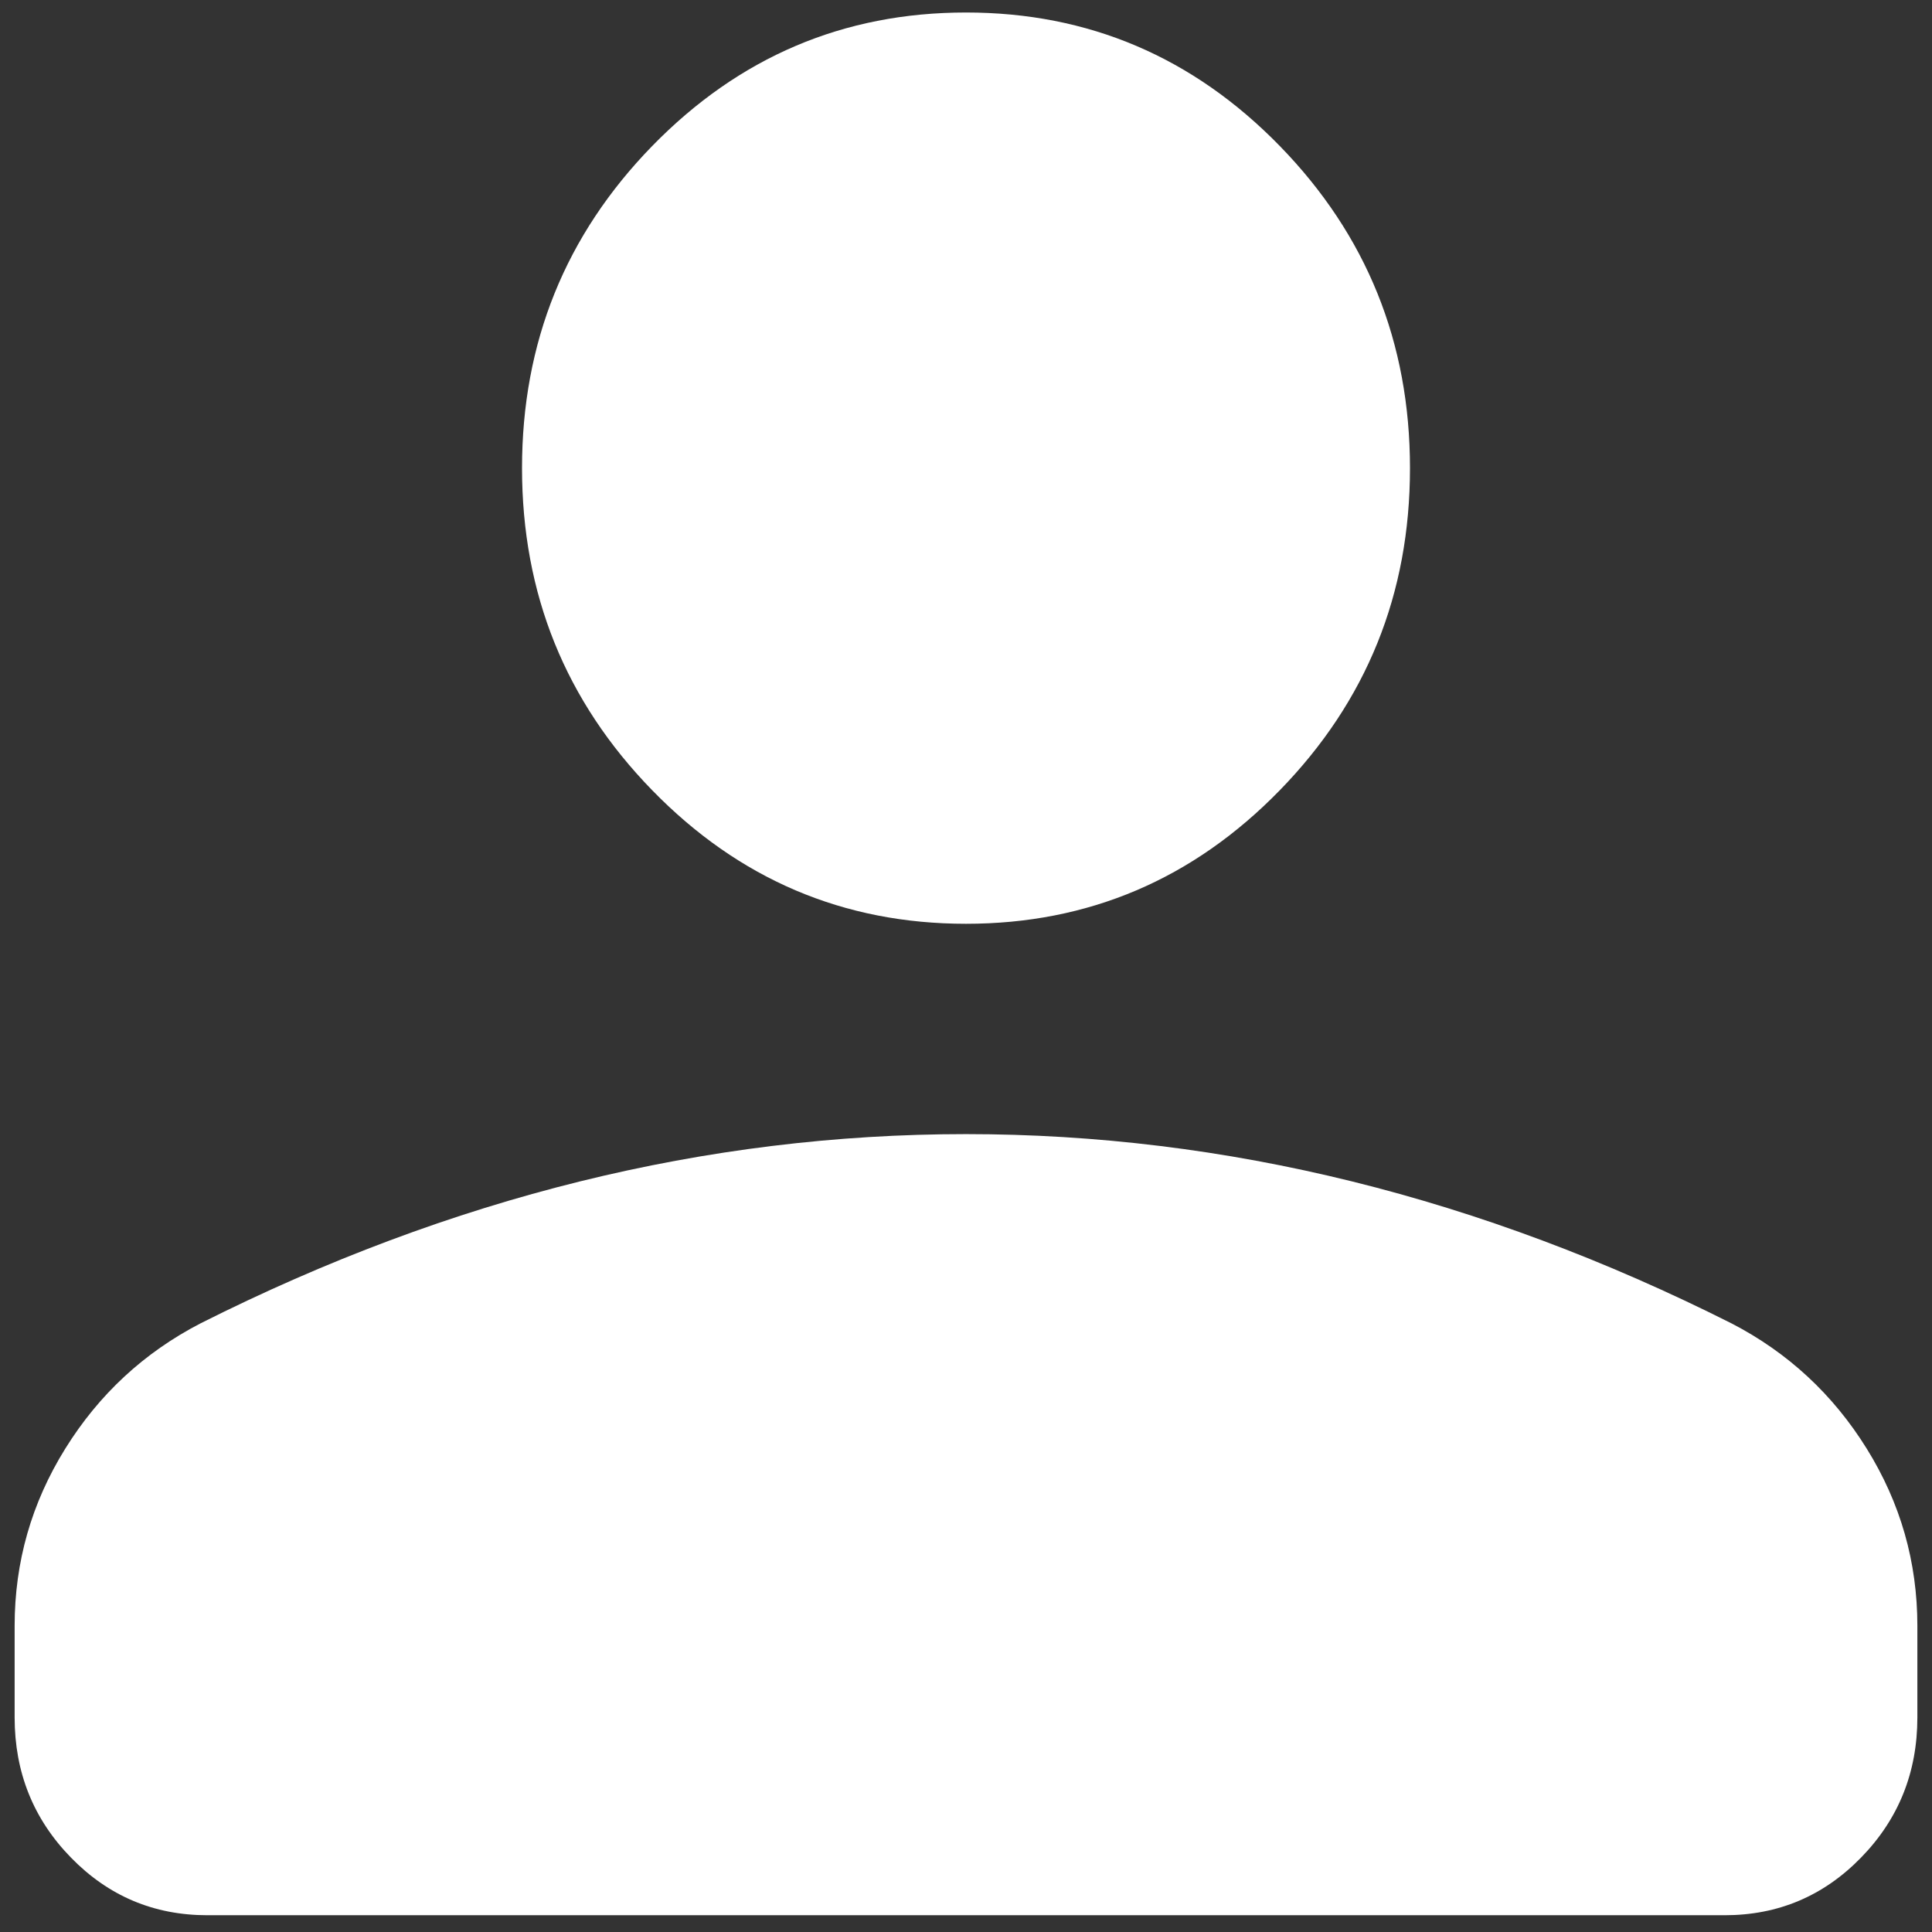 <svg width="66" height="66" viewBox="0 0 66 66" fill="none" xmlns="http://www.w3.org/2000/svg">
<rect x="0" y="0" width="66" height="66" fill="#333333" stroke="none"/>
<path id="Vector" d="M33 31.558C28.817 31.558 25.243 30.037 22.279 26.995C19.315 23.953 17.833 20.286 17.833 15.992C17.833 11.699 19.315 8.031 22.279 4.989C25.243 1.948 28.817 0.427 33 0.427C37.183 0.427 40.757 1.948 43.721 4.989C46.685 8.031 48.167 11.699 48.167 15.992C48.167 20.286 46.685 23.953 43.721 26.995C40.757 30.037 37.183 31.558 33 31.558ZM0.5 58.67V55.54C0.5 53.362 1.076 51.345 2.229 49.489C3.382 47.633 4.922 46.206 6.85 45.208C11.133 43.053 15.454 41.437 19.812 40.359C24.171 39.282 28.567 38.743 33 38.743C37.433 38.743 41.829 39.282 46.188 40.359C50.546 41.437 54.867 43.053 59.15 45.208C61.078 46.206 62.618 47.633 63.771 49.489C64.924 51.345 65.5 53.362 65.5 55.54V58.67C65.5 60.546 64.86 62.141 63.579 63.455C62.299 64.77 60.745 65.427 58.917 65.427H7.083C5.255 65.427 3.701 64.77 2.421 63.455C1.14 62.141 0.5 60.546 0.5 58.67Z" fill="white"/>
</svg>
